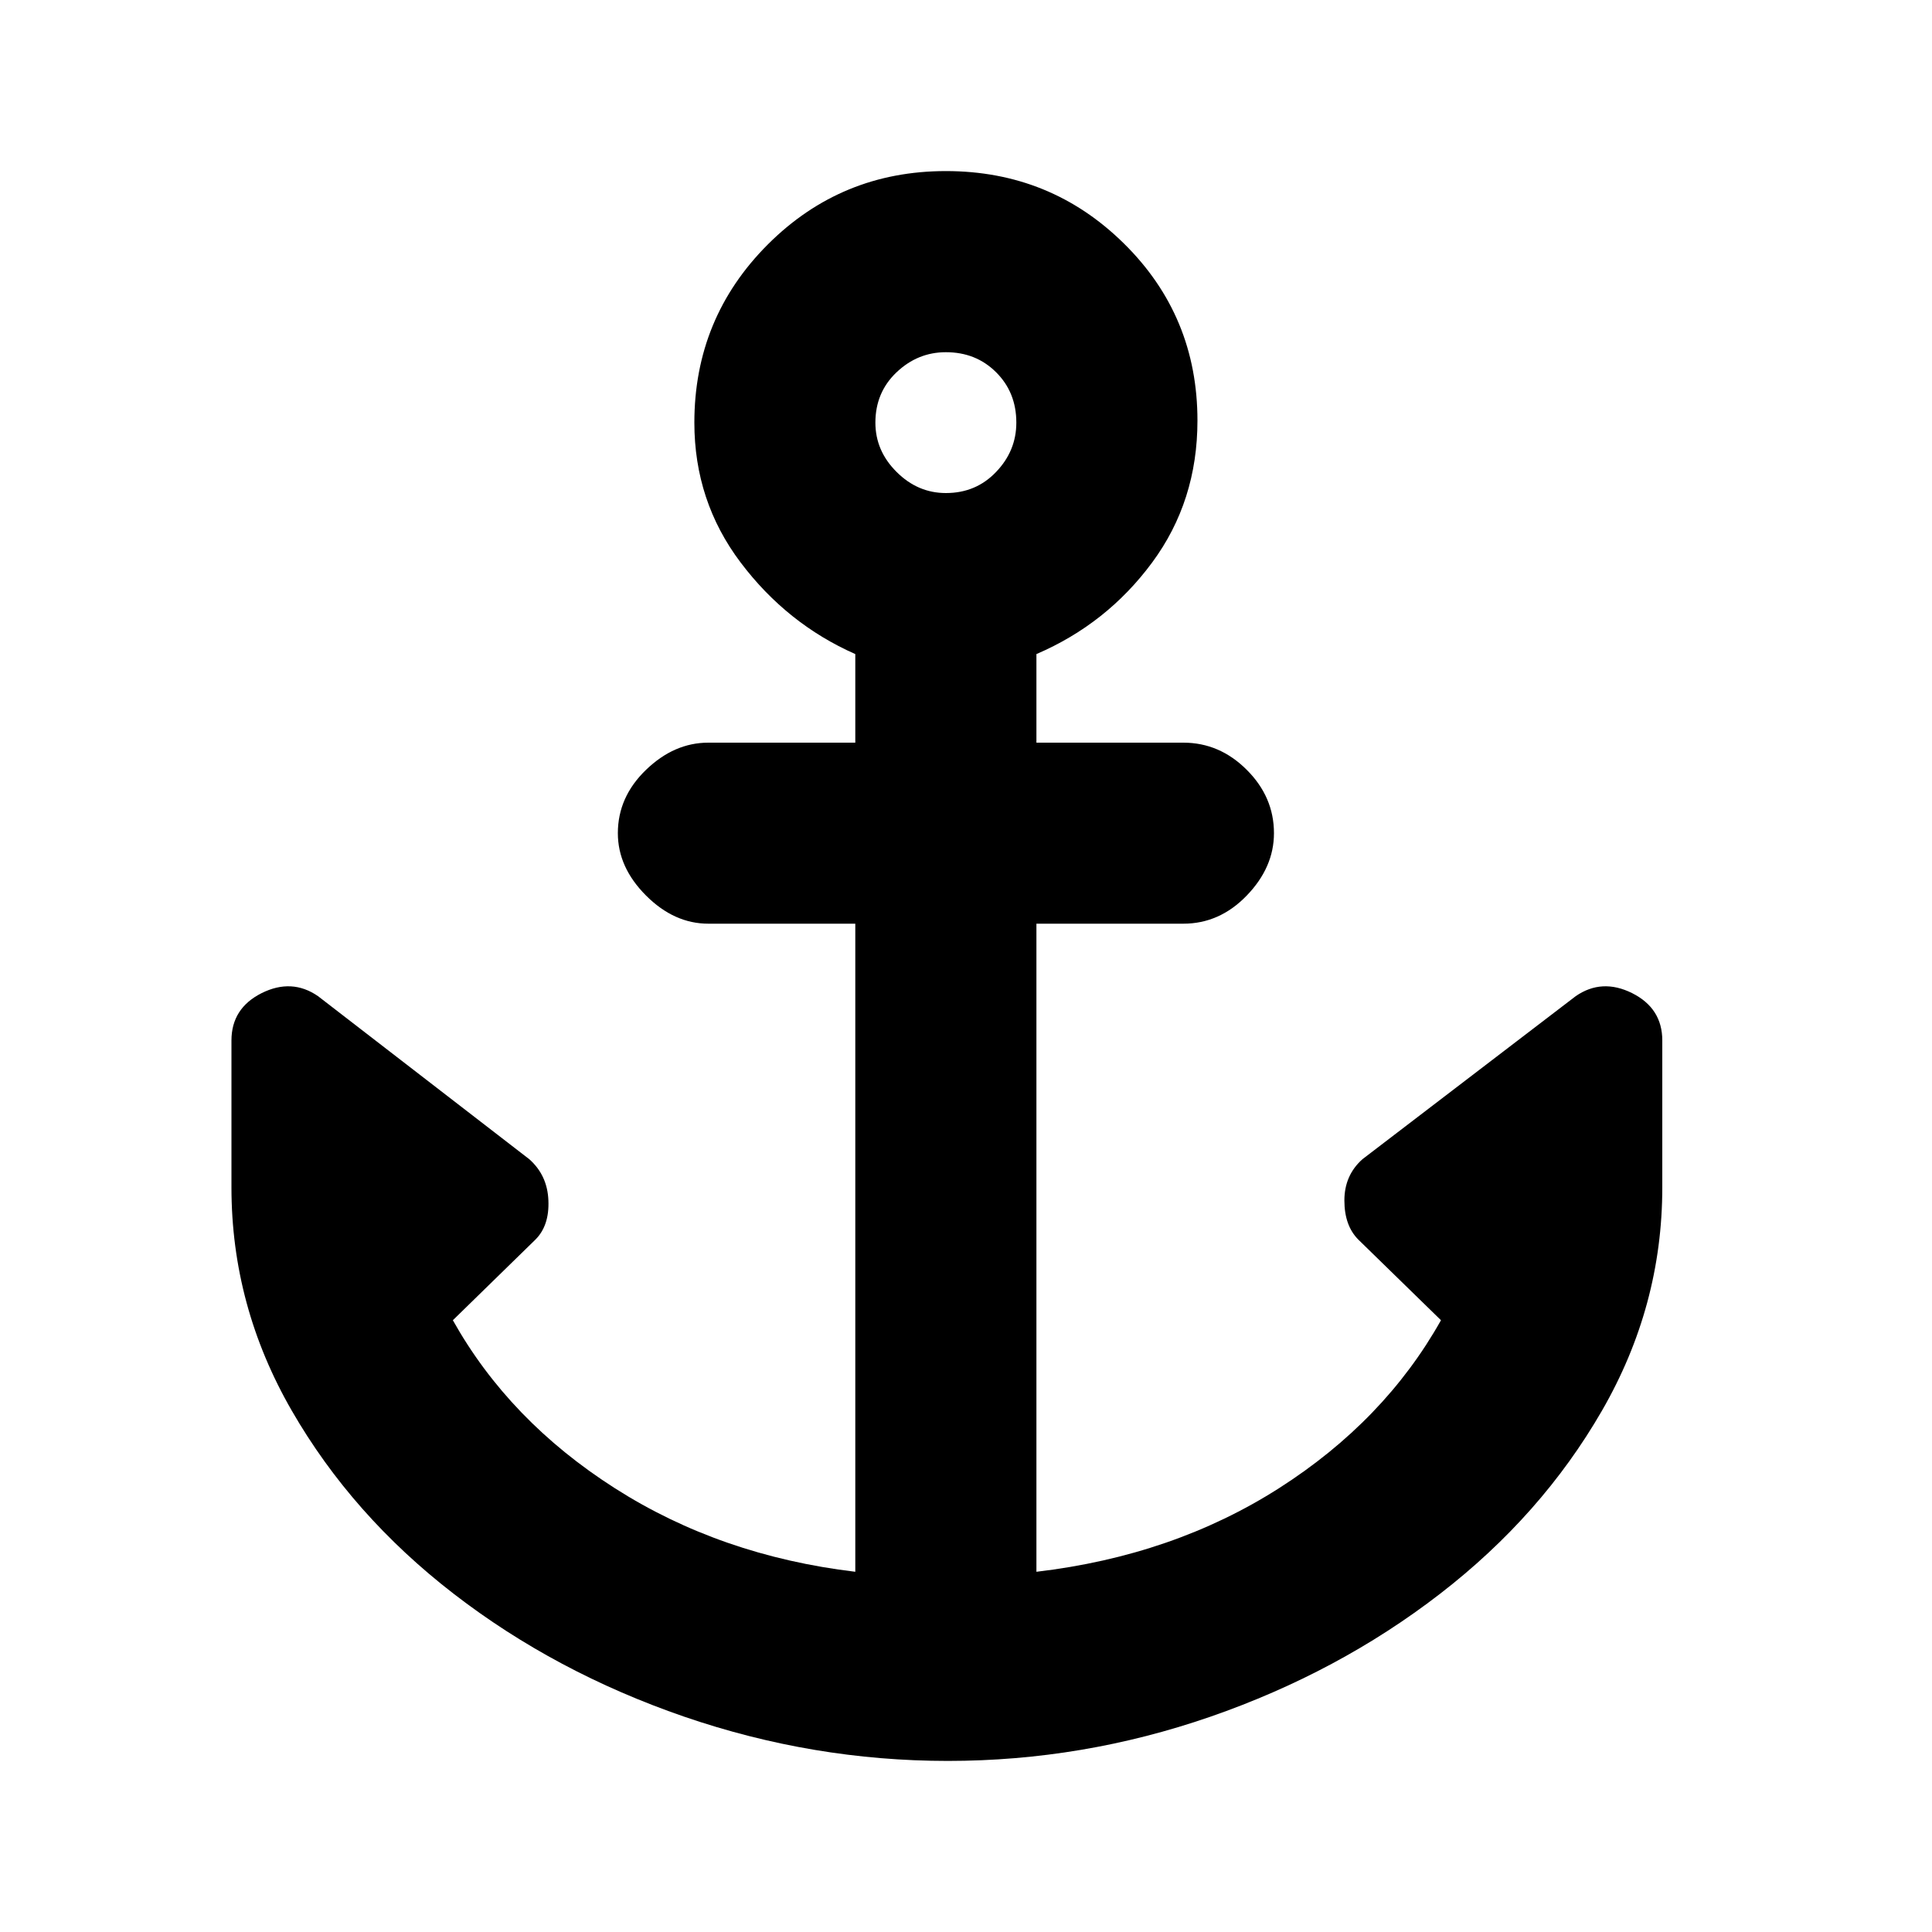 <svg xmlns="http://www.w3.org/2000/svg" height="20" width="20"><path d="M9.812 18.229q-1.395 0-2.729-.458-1.333-.459-2.385-1.271-1.052-.812-1.677-1.896-.625-1.083-.625-2.312v-1.521q0-.333.312-.49.313-.156.584.031L5.479 12q.188.167.198.427.011.261-.135.406l-.854.834q.583 1.041 1.677 1.739 1.093.698 2.489.865V9.562H7.333q-.354 0-.645-.291-.292-.292-.292-.646 0-.375.292-.656.291-.281.645-.281h1.521v-.917q-.708-.313-1.187-.948-.479-.635-.479-1.448 0-1.083.76-1.844.76-.76 1.844-.76 1.083 0 1.843.75.761.75.761 1.833 0 .834-.469 1.469-.469.635-1.198.948v.917h1.521q.375 0 .656.281.282.281.282.656 0 .354-.282.646-.281.291-.656.291h-1.521v6.709q1.417-.167 2.511-.865 1.093-.698 1.677-1.739l-.855-.834q-.145-.145-.145-.406 0-.26.187-.427l2.208-1.688q.271-.187.584-.031.312.157.312.49v1.521q0 1.229-.625 2.312-.625 1.084-1.677 1.896-1.052.812-2.375 1.271-1.323.458-2.719.458Zm-.02-13.125q.312 0 .52-.219.209-.218.209-.51 0-.313-.209-.521-.208-.208-.52-.208-.292 0-.511.208-.219.208-.219.521 0 .292.219.51.219.219.511.219Z"/></svg>